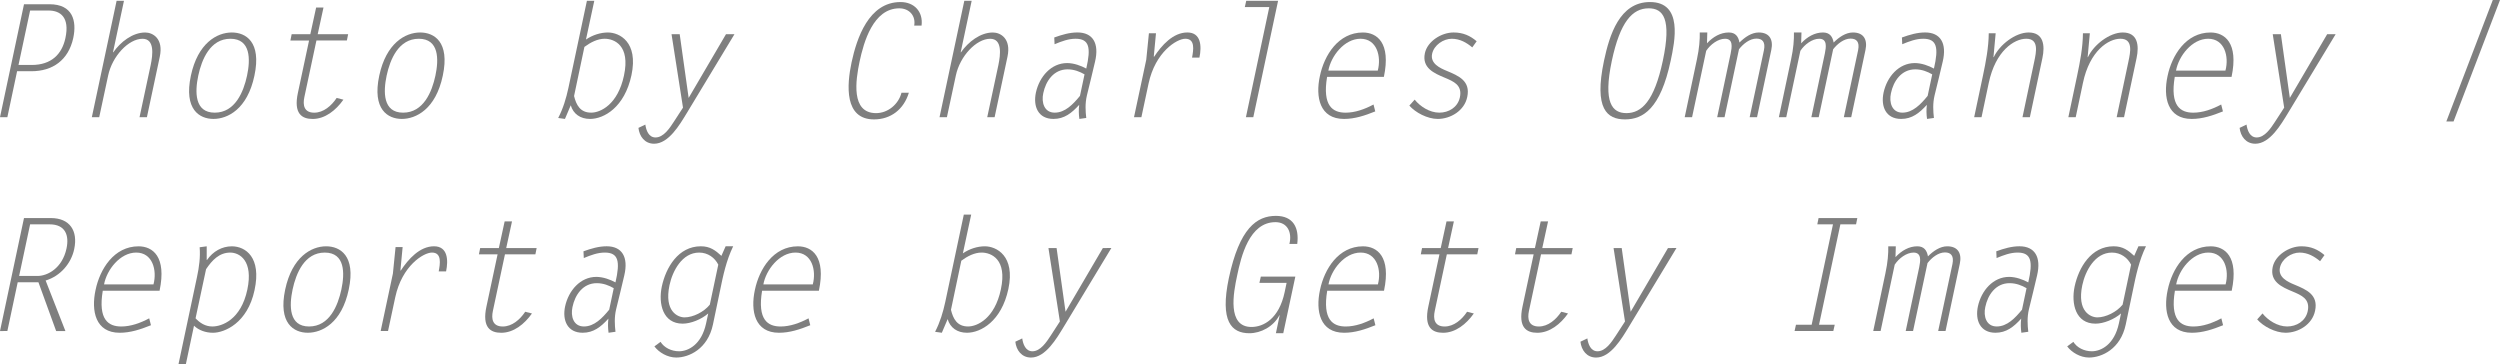 <?xml version="1.0" encoding="utf-8"?>
<!-- Generator: Adobe Illustrator 17.0.0, SVG Export Plug-In . SVG Version: 6.00 Build 0)  -->
<!DOCTYPE svg PUBLIC "-//W3C//DTD SVG 1.1//EN" "http://www.w3.org/Graphics/SVG/1.1/DTD/svg11.dtd">
<svg version="1.1" id="Layer_1" xmlns="http://www.w3.org/2000/svg" xmlns:xlink="http://www.w3.org/1999/xlink" x="0px" y="0px"
	 width="191.106px" height="27.847px" viewBox="0 0 191.106 27.847" enable-background="new 0 0 191.106 27.847"
	 xml:space="preserve">
<g>
	<path fill="#7F7F7F" d="M1.835,0.324h1.943c1.787,0,2.099,1.271,1.823,2.579C5.229,4.606,4.018,5.445,2.399,5.445H1.307
		L0.563,8.959H0L1.835,0.324z M2.302,0.804L1.414,4.966h1.007c1.511,0,2.315-0.828,2.579-2.051c0.348-1.619-0.408-2.11-1.283-2.11
		L2.302,0.804L2.302,0.804z"/>
	<path fill="#7F7F7F" d="M8.914,0.061h0.563L8.638,3.995h0.024c0.552-0.792,1.475-1.511,2.435-1.511
		c0.588,0,1.416,0.468,1.116,1.859L11.23,8.961h-0.564l0.852-3.982c0.168-0.803,0.312-2.015-0.624-2.015
		c-1.067,0-2.315,1.331-2.626,2.806L7.584,8.96H7.02L8.914,0.061z"/>
	<path fill="#7F7F7F" d="M14.592,5.781c0.527-2.471,1.979-3.298,3.13-3.298c1.056,0,2.279,0.708,1.727,3.298
		c-0.54,2.579-2.062,3.31-3.13,3.31S14.04,8.372,14.592,5.781z M18.885,5.781c0.264-1.235,0.288-2.818-1.271-2.818
		c-1.547,0-2.195,1.583-2.458,2.818c-0.264,1.247-0.288,2.831,1.259,2.831C17.973,8.612,18.621,7.017,18.885,5.781z"/>
	<path fill="#7F7F7F" d="M26.516,3.095h-2.327l-0.923,4.33c-0.132,0.612-0.024,1.188,0.755,1.188c0.708,0,1.319-0.528,1.715-1.127
		l0.516,0.132c-0.576,0.815-1.403,1.475-2.351,1.475c-0.816,0-1.476-0.396-1.127-2.003l0.852-3.994h-1.427l0.096-0.48h1.427
		l0.444-2.039h0.563l-0.443,2.039h2.327L26.516,3.095z"/>
	<path fill="#7F7F7F" d="M28.991,5.781c0.527-2.471,1.979-3.298,3.13-3.298c1.056,0,2.279,0.708,1.727,3.298
		c-0.54,2.579-2.062,3.31-3.13,3.31S28.439,8.372,28.991,5.781z M33.284,5.781c0.264-1.235,0.288-2.818-1.271-2.818
		c-1.547,0-2.195,1.583-2.458,2.818c-0.264,1.247-0.288,2.831,1.259,2.831C32.373,8.612,33.021,7.017,33.284,5.781z"/>
	<path fill="#7F7F7F" d="M45.429,0.061l-0.636,2.962c0.504-0.348,1.116-0.54,1.679-0.54c0.875,0,2.339,0.72,1.799,3.262
		c-0.527,2.471-2.11,3.346-3.166,3.346c-0.744,0-1.283-0.384-1.475-1.043l-0.444,1.043L42.67,9.019
		c0.384-0.744,0.611-1.511,0.779-2.291l1.416-6.668L45.429,0.061L45.429,0.061z M43.883,7.34c0.167,0.684,0.468,1.271,1.307,1.271
		c0.72,0,2.039-0.624,2.507-2.831c0.503-2.327-0.756-2.818-1.476-2.818c-0.54,0-1.079,0.276-1.547,0.624L43.883,7.34z"/>
	<path fill="#7F7F7F" d="M56.144,2.615l-3.646,6.033c-0.528,0.864-1.379,2.339-2.495,2.339c-0.72,0-1.127-0.563-1.199-1.211
		l0.527-0.252c0.06,0.432,0.252,0.984,0.78,0.984c0.612,0,1.08-0.708,1.391-1.188l0.708-1.091l-0.876-5.613h0.624l0.684,4.87
		l2.854-4.87L56.144,2.615L56.144,2.615z"/>
	<path fill="#7F7F7F" d="M69.884,1.956C70.016,1.2,69.5,0.637,68.745,0.637c-2.003,0-2.723,2.603-3.035,4.065
		c-0.3,1.427-0.684,3.946,1.259,3.946c0.9,0,1.715-0.671,1.943-1.559h0.563c-0.384,1.271-1.379,2.039-2.663,2.039
		c-2.279,0-2.087-2.615-1.715-4.366c0.396-1.835,1.307-4.605,3.742-4.605c1.056,0,1.739,0.744,1.607,1.799
		C70.446,1.956,69.884,1.956,69.884,1.956z"/>
	<path fill="#7F7F7F" d="M73.714,0.061h0.563l-0.839,3.934h0.024c0.552-0.792,1.475-1.511,2.435-1.511
		c0.588,0,1.416,0.468,1.116,1.859L76.03,8.961h-0.564l0.852-3.982c0.168-0.803,0.312-2.015-0.624-2.015
		c-1.067,0-2.315,1.331-2.626,2.806l-0.684,3.19H71.82L73.714,0.061z"/>
	<path fill="#7F7F7F" d="M82.509,9.091c-0.048-0.348-0.06-0.72-0.012-1.079c-0.576,0.635-1.139,1.079-1.967,1.079
		c-1.164,0-1.571-0.947-1.343-2.015c0.264-1.211,1.164-2.255,2.387-2.255c0.516,0,1.067,0.204,1.463,0.42
		c0.372-1.607,0.228-2.279-0.816-2.279c-0.552,0-1.055,0.192-1.607,0.419L80.59,2.865c0.6-0.216,1.175-0.384,1.775-0.384
		c1.164,0,1.679,0.815,1.343,2.231c-0.204,0.863-0.408,1.727-0.624,2.59c-0.144,0.612-0.108,1.188-0.048,1.715L82.509,9.091z
		 M82.904,5.685c-0.348-0.204-0.792-0.384-1.295-0.384c-1.056,0-1.667,0.888-1.859,1.823c-0.156,0.708,0.072,1.487,0.875,1.487
		c0.792,0,1.403-0.636,1.931-1.283L82.904,5.685z"/>
	<path fill="#7F7F7F" d="M87.25,8.959h-0.564l0.936-4.39l0.204-2.027h0.54l-0.168,1.775l0.024,0.024
		c0.576-0.875,1.451-1.859,2.542-1.859c1.056,0,1.104,1.056,0.924,1.919h-0.564c0.108-0.587,0.252-1.439-0.516-1.439
		c-0.647,0-2.291,1.007-2.807,3.418L87.25,8.959z"/>
	<path fill="#7F7F7F" d="M97.028,0.54h-1.871l0.108-0.479H97.7L95.805,8.96h-0.564L97.028,0.54z"/>
	<path fill="#7F7F7F" d="M105.128,8.516c-0.804,0.324-1.571,0.576-2.387,0.576c-1.859,0-2.195-1.667-1.847-3.274
		c0.336-1.607,1.415-3.334,3.286-3.334c1.067,0,2.159,0.768,1.607,3.394h-4.342c-0.372,2.231,0.444,2.735,1.415,2.735
		c0.72,0,1.463-0.264,2.135-0.624L105.128,8.516z M105.32,5.397c0.288-1.091-0.072-2.435-1.319-2.435
		c-1.235,0-2.255,1.319-2.459,2.435H105.32z"/>
	<path fill="#7F7F7F" d="M112.544,3.623c-0.432-0.36-0.936-0.66-1.571-0.66s-1.355,0.479-1.499,1.151
		c-0.156,0.744,0.6,1.091,1.127,1.307c0.887,0.372,1.823,0.756,1.559,1.991c-0.216,1.056-1.283,1.679-2.255,1.679
		c-0.792,0-1.715-0.492-2.171-1.02l0.408-0.456c0.408,0.516,1.14,0.996,1.883,0.996c0.708,0,1.403-0.396,1.571-1.164
		c0.204-0.947-0.479-1.223-1.163-1.511c-0.804-0.336-1.751-0.744-1.511-1.871c0.192-0.899,1.247-1.583,2.195-1.583
		c0.731,0,1.271,0.252,1.763,0.672L112.544,3.623z"/>
	<path fill="#7F7F7F" d="M122.614,4.642c0.419-1.967,1.187-4.486,3.514-4.486c2.543,0,1.895,3.022,1.583,4.486
		c-0.78,3.67-2.111,4.485-3.49,4.485C122.853,9.127,121.834,8.336,122.614,4.642z M124.328,8.647c1.151,0,2.123-0.899,2.783-4.005
		c0.684-3.214,0.024-4.006-1.08-4.006c-1.247,0-2.183,1.031-2.818,4.006C122.53,7.868,123.249,8.647,124.328,8.647z"/>
	<path fill="#7F7F7F" d="M129.718,4.534c0.18-0.839,0.228-1.511,0.216-2.051h0.576l-0.024,0.828
		c0.468-0.504,1.043-0.828,1.667-0.828c0.516,0,0.732,0.312,0.816,0.768c0.408-0.408,0.923-0.768,1.475-0.768
		c0.815,0,1.127,0.54,0.959,1.332l-1.091,5.145h-0.564l1.091-5.121c0.132-0.648-0.132-0.888-0.576-0.888
		c-0.503,0-1.007,0.396-1.331,0.815l-1.104,5.193h-0.563l1.031-4.869c0.096-0.48,0.204-1.127-0.432-1.127
		c-0.54,0-1.127,0.444-1.439,0.923l-1.079,5.073h-0.564L129.718,4.534z"/>
	<path fill="#7F7F7F" d="M136.917,4.534c0.18-0.839,0.228-1.511,0.216-2.051h0.576l-0.024,0.828
		c0.468-0.504,1.043-0.828,1.667-0.828c0.516,0,0.732,0.312,0.816,0.768c0.408-0.408,0.923-0.768,1.475-0.768
		c0.815,0,1.127,0.54,0.959,1.332l-1.091,5.145h-0.564l1.091-5.121c0.132-0.648-0.132-0.888-0.576-0.888
		c-0.503,0-1.007,0.396-1.331,0.815l-1.104,5.193h-0.563l1.031-4.869c0.096-0.48,0.204-1.127-0.432-1.127
		c-0.54,0-1.127,0.444-1.439,0.923l-1.079,5.073h-0.564L136.917,4.534z"/>
	<path fill="#7F7F7F" d="M147.307,9.091c-0.048-0.348-0.06-0.72-0.012-1.079c-0.576,0.635-1.139,1.079-1.967,1.079
		c-1.164,0-1.571-0.947-1.343-2.015c0.264-1.211,1.164-2.255,2.387-2.255c0.516,0,1.067,0.204,1.463,0.42
		c0.372-1.607,0.228-2.279-0.816-2.279c-0.552,0-1.055,0.192-1.607,0.419l-0.024-0.516c0.6-0.216,1.175-0.384,1.775-0.384
		c1.164,0,1.679,0.815,1.343,2.231c-0.204,0.863-0.408,1.727-0.624,2.59c-0.144,0.612-0.108,1.188-0.048,1.715L147.307,9.091z
		 M147.703,5.685c-0.348-0.204-0.792-0.384-1.295-0.384c-1.056,0-1.667,0.888-1.859,1.823c-0.156,0.708,0.072,1.487,0.875,1.487
		c0.792,0,1.403-0.636,1.931-1.283L147.703,5.685z"/>
	<path fill="#7F7F7F" d="M151.473,8.959h-0.563l0.672-3.178c0.228-1.08,0.432-2.159,0.443-3.238h0.528l-0.168,1.823h0.024
		c0.444-0.948,1.655-1.883,2.663-1.883c1.151,0,1.259,0.996,1.055,1.955l-0.959,4.521h-0.564l0.9-4.258
		c0.155-0.731,0.371-1.739-0.612-1.739c-0.912,0-2.351,0.912-2.867,3.382L151.473,8.959z"/>
	<path fill="#7F7F7F" d="M158.673,8.959h-0.563l0.672-3.178c0.228-1.08,0.432-2.159,0.443-3.238h0.528l-0.168,1.823h0.023
		c0.444-0.948,1.655-1.883,2.663-1.883c1.151,0,1.259,0.996,1.055,1.955l-0.959,4.521h-0.563l0.899-4.258
		c0.155-0.731,0.371-1.739-0.612-1.739c-0.911,0-2.351,0.912-2.866,3.382L158.673,8.959z"/>
	<path fill="#7F7F7F" d="M169.926,8.516c-0.804,0.324-1.571,0.576-2.387,0.576c-1.858,0-2.194-1.667-1.847-3.274
		c0.336-1.607,1.415-3.334,3.286-3.334c1.067,0,2.159,0.768,1.607,3.394h-4.342c-0.372,2.231,0.443,2.735,1.415,2.735
		c0.72,0,1.463-0.264,2.135-0.624L169.926,8.516z M170.118,5.397c0.288-1.091-0.072-2.435-1.319-2.435
		c-1.235,0-2.255,1.319-2.459,2.435H170.118z"/>
	<path fill="#7F7F7F" d="M178.542,2.615l-3.646,6.033c-0.527,0.864-1.379,2.339-2.494,2.339c-0.72,0-1.128-0.563-1.2-1.211
		l0.528-0.252c0.06,0.432,0.252,0.984,0.779,0.984c0.611,0,1.079-0.708,1.392-1.188l0.707-1.091l-0.875-5.613h0.623l0.684,4.87
		l2.854-4.87L178.542,2.615L178.542,2.615z"/>
	<path fill="#7F7F7F" d="M187.004,9.283L190.555,0h0.551l-3.55,9.283H187.004z"/>
</g>
<g>
	<path fill="#7F7F7F" d="M1.834,16.669h2.051c1.451,0,2.087,0.972,1.787,2.375c-0.229,1.092-1.056,2.063-2.184,2.399L5,25.305H4.292
		l-1.355-3.73H1.354l-0.791,3.73H0L1.834,16.669z M1.462,21.095h1.403c0.768,0,1.895-0.588,2.219-2.099
		C5.3,17.989,5,17.149,3.788,17.149H2.302L1.462,21.095z"/>
	<path fill="#7F7F7F" d="M11.539,24.861c-0.804,0.324-1.571,0.576-2.387,0.576c-1.858,0-2.194-1.667-1.847-3.274
		c0.336-1.607,1.415-3.334,3.286-3.334c1.067,0,2.159,0.768,1.607,3.394H7.856c-0.372,2.231,0.443,2.735,1.415,2.735
		c0.72,0,1.463-0.264,2.135-0.624L11.539,24.861z M11.732,21.742c0.288-1.091-0.072-2.435-1.319-2.435
		c-1.235,0-2.255,1.319-2.459,2.435H11.732z"/>
	<path fill="#7F7F7F" d="M15.058,21.179c0.168-0.768,0.264-1.535,0.204-2.278l0.539-0.072v1.043h0.024
		c0.456-0.66,1.151-1.043,1.895-1.043c1.056,0,2.279,0.852,1.739,3.346c-0.539,2.542-2.314,3.262-3.178,3.262
		c-0.564,0-1.092-0.192-1.451-0.54l-0.624,2.95h-0.563L15.058,21.179z M14.949,24.333c0.324,0.348,0.744,0.624,1.284,0.624
		c0.719,0,2.183-0.504,2.674-2.818c0.468-2.207-0.588-2.831-1.307-2.831c-0.84,0-1.392,0.587-1.848,1.271L14.949,24.333z"/>
	<path fill="#7F7F7F" d="M21.802,22.126c0.528-2.471,1.979-3.298,3.131-3.298c1.055,0,2.278,0.708,1.727,3.298
		c-0.539,2.579-2.062,3.31-3.13,3.31S21.25,24.717,21.802,22.126z M26.096,22.126c0.264-1.235,0.288-2.818-1.271-2.818
		c-1.547,0-2.194,1.583-2.458,2.818c-0.265,1.247-0.288,2.831,1.259,2.831C25.185,24.957,25.832,23.362,26.096,22.126z"/>
	<path fill="#7F7F7F" d="M29.662,25.304h-0.563l0.935-4.39l0.204-2.027h0.54l-0.168,1.775l0.024,0.024
		c0.575-0.875,1.451-1.859,2.542-1.859c1.056,0,1.104,1.056,0.924,1.919h-0.563c0.107-0.587,0.252-1.439-0.516-1.439
		c-0.648,0-2.291,1.007-2.807,3.418L29.662,25.304z"/>
	<path fill="#7F7F7F" d="M40.927,19.44h-2.326l-0.924,4.33c-0.132,0.612-0.024,1.188,0.756,1.188c0.707,0,1.319-0.528,1.715-1.127
		l0.516,0.132c-0.576,0.815-1.403,1.475-2.351,1.475c-0.815,0-1.476-0.396-1.128-2.003l0.852-3.994H36.61l0.096-0.48h1.428
		l0.443-2.039h0.563l-0.443,2.039h2.326L40.927,19.44z"/>
	<path fill="#7F7F7F" d="M46.52,25.436c-0.048-0.348-0.06-0.72-0.012-1.079c-0.575,0.635-1.14,1.079-1.967,1.079
		c-1.163,0-1.571-0.947-1.343-2.015c0.264-1.211,1.163-2.255,2.386-2.255c0.517,0,1.067,0.204,1.464,0.42
		c0.371-1.607,0.228-2.279-0.815-2.279c-0.552,0-1.056,0.192-1.607,0.419l-0.024-0.516c0.6-0.216,1.176-0.384,1.775-0.384
		c1.163,0,1.679,0.815,1.344,2.231c-0.204,0.863-0.408,1.727-0.624,2.59c-0.144,0.612-0.108,1.188-0.048,1.715L46.52,25.436z
		 M46.916,22.03c-0.348-0.204-0.792-0.384-1.296-0.384c-1.055,0-1.667,0.888-1.858,1.823c-0.156,0.708,0.071,1.487,0.875,1.487
		c0.792,0,1.403-0.636,1.932-1.283L46.916,22.03z"/>
	<path fill="#7F7F7F" d="M50.494,26.132c0.275,0.444,0.827,0.72,1.415,0.72c0.708,0,1.715-0.516,2.062-2.111l0.168-0.78
		c-0.527,0.456-1.331,0.78-1.955,0.78c-1.511,0-1.87-1.511-1.595-2.831c0.312-1.463,1.26-3.083,2.986-3.083
		c0.708,0,1.115,0.312,1.571,0.732l0.323-0.732h0.576c-0.527,1.091-0.768,2.231-0.995,3.346l-0.552,2.639
		c-0.396,1.871-1.835,2.519-2.807,2.519c-0.66,0-1.319-0.384-1.667-0.852L50.494,26.132z M54.907,20.231
		c-0.264-0.528-0.791-0.923-1.463-0.923c-1.308,0-2.039,1.415-2.267,2.495c-0.42,2.003,0.636,2.458,1.151,2.458
		c0.647,0,1.475-0.408,1.931-0.971L54.907,20.231z"/>
	<path fill="#7F7F7F" d="M61.939,24.861c-0.804,0.324-1.571,0.576-2.387,0.576c-1.858,0-2.194-1.667-1.847-3.274
		c0.336-1.607,1.415-3.334,3.286-3.334c1.067,0,2.159,0.768,1.607,3.394h-4.342c-0.372,2.231,0.443,2.735,1.415,2.735
		c0.72,0,1.463-0.264,2.135-0.624L61.939,24.861z M62.131,21.742c0.288-1.091-0.072-2.435-1.319-2.435
		c-1.235,0-2.255,1.319-2.459,2.435H62.131z"/>
	<path fill="#7F7F7F" d="M74.24,16.406l-0.636,2.962c0.504-0.348,1.115-0.54,1.68-0.54c0.875,0,2.338,0.72,1.799,3.262
		c-0.528,2.471-2.111,3.346-3.166,3.346c-0.744,0-1.284-0.384-1.476-1.043l-0.444,1.043l-0.516-0.072
		c0.384-0.744,0.612-1.511,0.78-2.291l1.415-6.668L74.24,16.406L74.24,16.406z M72.694,23.685c0.168,0.684,0.468,1.271,1.307,1.271
		c0.72,0,2.039-0.624,2.507-2.831c0.504-2.327-0.755-2.818-1.475-2.818c-0.54,0-1.08,0.276-1.548,0.624L72.694,23.685z"/>
	<path fill="#7F7F7F" d="M84.954,18.96l-3.646,6.033c-0.527,0.864-1.379,2.339-2.494,2.339c-0.72,0-1.128-0.563-1.2-1.211
		l0.528-0.252c0.06,0.432,0.252,0.984,0.779,0.984c0.611,0,1.079-0.708,1.392-1.188l0.707-1.091l-0.875-5.613h0.623l0.684,4.87
		l2.854-4.87L84.954,18.96L84.954,18.96z"/>
	<path fill="#7F7F7F" d="M96.272,21.622l0.108-0.479h2.639l-0.924,4.33h-0.563l0.288-1.367h-0.024
		c-0.443,0.852-1.403,1.367-2.291,1.367c-1.367,0-2.267-0.899-1.571-4.21c0.816-3.826,2.135-4.761,3.599-4.761
		c1.331,0,1.787,0.912,1.631,2.147h-0.6c0.216-0.864-0.132-1.667-1.067-1.667c-2.003,0-2.627,2.638-2.927,4.078
		c-0.287,1.331-0.779,3.934,1.092,3.934c0.911,0,2.11-0.611,2.542-2.674l0.145-0.696h-2.077V21.622z"/>
	<path fill="#7F7F7F" d="M105.138,24.861c-0.804,0.324-1.571,0.576-2.387,0.576c-1.858,0-2.194-1.667-1.847-3.274
		c0.336-1.607,1.415-3.334,3.286-3.334c1.067,0,2.159,0.768,1.607,3.394h-4.342c-0.372,2.231,0.443,2.735,1.415,2.735
		c0.72,0,1.463-0.264,2.135-0.624L105.138,24.861z M105.33,21.742c0.288-1.091-0.072-2.435-1.319-2.435
		c-1.235,0-2.255,1.319-2.459,2.435H105.33z"/>
	<path fill="#7F7F7F" d="M112.926,19.44H110.6l-0.924,4.33c-0.132,0.612-0.024,1.188,0.756,1.188c0.707,0,1.319-0.528,1.715-1.127
		l0.516,0.132c-0.576,0.815-1.403,1.475-2.351,1.475c-0.815,0-1.476-0.396-1.128-2.003l0.852-3.994h-1.427l0.096-0.48h1.428
		l0.443-2.039h0.563l-0.443,2.039h2.326L112.926,19.44z"/>
	<path fill="#7F7F7F" d="M120.126,19.44H117.8l-0.924,4.33c-0.132,0.612-0.024,1.188,0.756,1.188c0.707,0,1.319-0.528,1.715-1.127
		l0.516,0.132c-0.576,0.815-1.403,1.475-2.351,1.475c-0.815,0-1.476-0.396-1.128-2.003l0.852-3.994h-1.427l0.096-0.48h1.428
		l0.443-2.039h0.563l-0.443,2.039h2.326L120.126,19.44z"/>
	<path fill="#7F7F7F" d="M128.153,18.96l-3.646,6.033c-0.527,0.864-1.379,2.339-2.494,2.339c-0.72,0-1.128-0.563-1.2-1.211
		l0.528-0.252c0.06,0.432,0.252,0.984,0.779,0.984c0.611,0,1.079-0.708,1.392-1.188l0.707-1.091l-0.875-5.613h0.623l0.684,4.87
		l2.854-4.87L128.153,18.96L128.153,18.96z"/>
	<path fill="#7F7F7F" d="M141.882,17.149h-1.199l-1.632,7.676h1.2l-0.108,0.479h-2.962l0.107-0.479h1.199l1.631-7.676h-1.199
		l0.097-0.48h2.962L141.882,17.149z"/>
	<path fill="#7F7F7F" d="M144.128,20.879c0.18-0.839,0.228-1.511,0.216-2.051h0.575l-0.023,0.828
		c0.468-0.504,1.043-0.828,1.667-0.828c0.516,0,0.731,0.312,0.815,0.768c0.407-0.408,0.923-0.768,1.475-0.768
		c0.816,0,1.128,0.54,0.96,1.332l-1.092,5.145h-0.563l1.092-5.121c0.132-0.648-0.132-0.888-0.576-0.888
		c-0.504,0-1.007,0.396-1.331,0.815l-1.104,5.193h-0.563l1.031-4.869c0.096-0.48,0.204-1.127-0.432-1.127
		c-0.54,0-1.127,0.444-1.439,0.923l-1.079,5.073h-0.563L144.128,20.879z"/>
	<path fill="#7F7F7F" d="M154.518,25.436c-0.048-0.348-0.06-0.72-0.012-1.079c-0.575,0.635-1.14,1.079-1.967,1.079
		c-1.163,0-1.571-0.947-1.343-2.015c0.264-1.211,1.163-2.255,2.386-2.255c0.517,0,1.067,0.204,1.464,0.42
		c0.371-1.607,0.228-2.279-0.815-2.279c-0.552,0-1.056,0.192-1.607,0.419L152.6,19.21c0.6-0.216,1.176-0.384,1.775-0.384
		c1.163,0,1.679,0.815,1.344,2.231c-0.204,0.863-0.408,1.727-0.624,2.59c-0.144,0.612-0.108,1.188-0.048,1.715L154.518,25.436z
		 M154.914,22.03c-0.348-0.204-0.792-0.384-1.296-0.384c-1.055,0-1.667,0.888-1.858,1.823c-0.156,0.708,0.071,1.487,0.875,1.487
		c0.792,0,1.403-0.636,1.932-1.283L154.914,22.03z"/>
	<path fill="#7F7F7F" d="M158.492,26.132c0.275,0.444,0.827,0.72,1.415,0.72c0.708,0,1.715-0.516,2.062-2.111l0.168-0.78
		c-0.527,0.456-1.331,0.78-1.955,0.78c-1.511,0-1.87-1.511-1.595-2.831c0.312-1.463,1.26-3.083,2.986-3.083
		c0.708,0,1.115,0.312,1.571,0.732l0.323-0.732h0.576c-0.527,1.091-0.768,2.231-0.995,3.346l-0.552,2.639
		c-0.396,1.871-1.835,2.519-2.807,2.519c-0.66,0-1.319-0.384-1.667-0.852L158.492,26.132z M162.905,20.231
		c-0.264-0.528-0.791-0.923-1.463-0.923c-1.308,0-2.039,1.415-2.267,2.495c-0.42,2.003,0.636,2.458,1.151,2.458
		c0.647,0,1.475-0.408,1.931-0.971L162.905,20.231z"/>
	<path fill="#7F7F7F" d="M169.938,24.861c-0.804,0.324-1.571,0.576-2.387,0.576c-1.858,0-2.194-1.667-1.847-3.274
		c0.336-1.607,1.415-3.334,3.286-3.334c1.067,0,2.159,0.768,1.607,3.394h-4.342c-0.372,2.231,0.443,2.735,1.415,2.735
		c0.72,0,1.463-0.264,2.135-0.624L169.938,24.861z M170.13,21.742c0.288-1.091-0.072-2.435-1.319-2.435
		c-1.235,0-2.255,1.319-2.459,2.435H170.13z"/>
	<path fill="#7F7F7F" d="M177.353,19.968c-0.432-0.36-0.936-0.66-1.57-0.66c-0.636,0-1.355,0.479-1.5,1.151
		c-0.155,0.744,0.6,1.091,1.128,1.307c0.888,0.372,1.823,0.756,1.559,1.991c-0.216,1.056-1.283,1.679-2.255,1.679
		c-0.791,0-1.715-0.492-2.17-1.02l0.407-0.456c0.408,0.516,1.14,0.996,1.883,0.996c0.708,0,1.403-0.396,1.571-1.164
		c0.204-0.947-0.479-1.223-1.163-1.511c-0.804-0.336-1.751-0.744-1.512-1.871c0.192-0.899,1.248-1.583,2.195-1.583
		c0.731,0,1.271,0.252,1.763,0.672L177.353,19.968z"/>
</g>
</svg>
